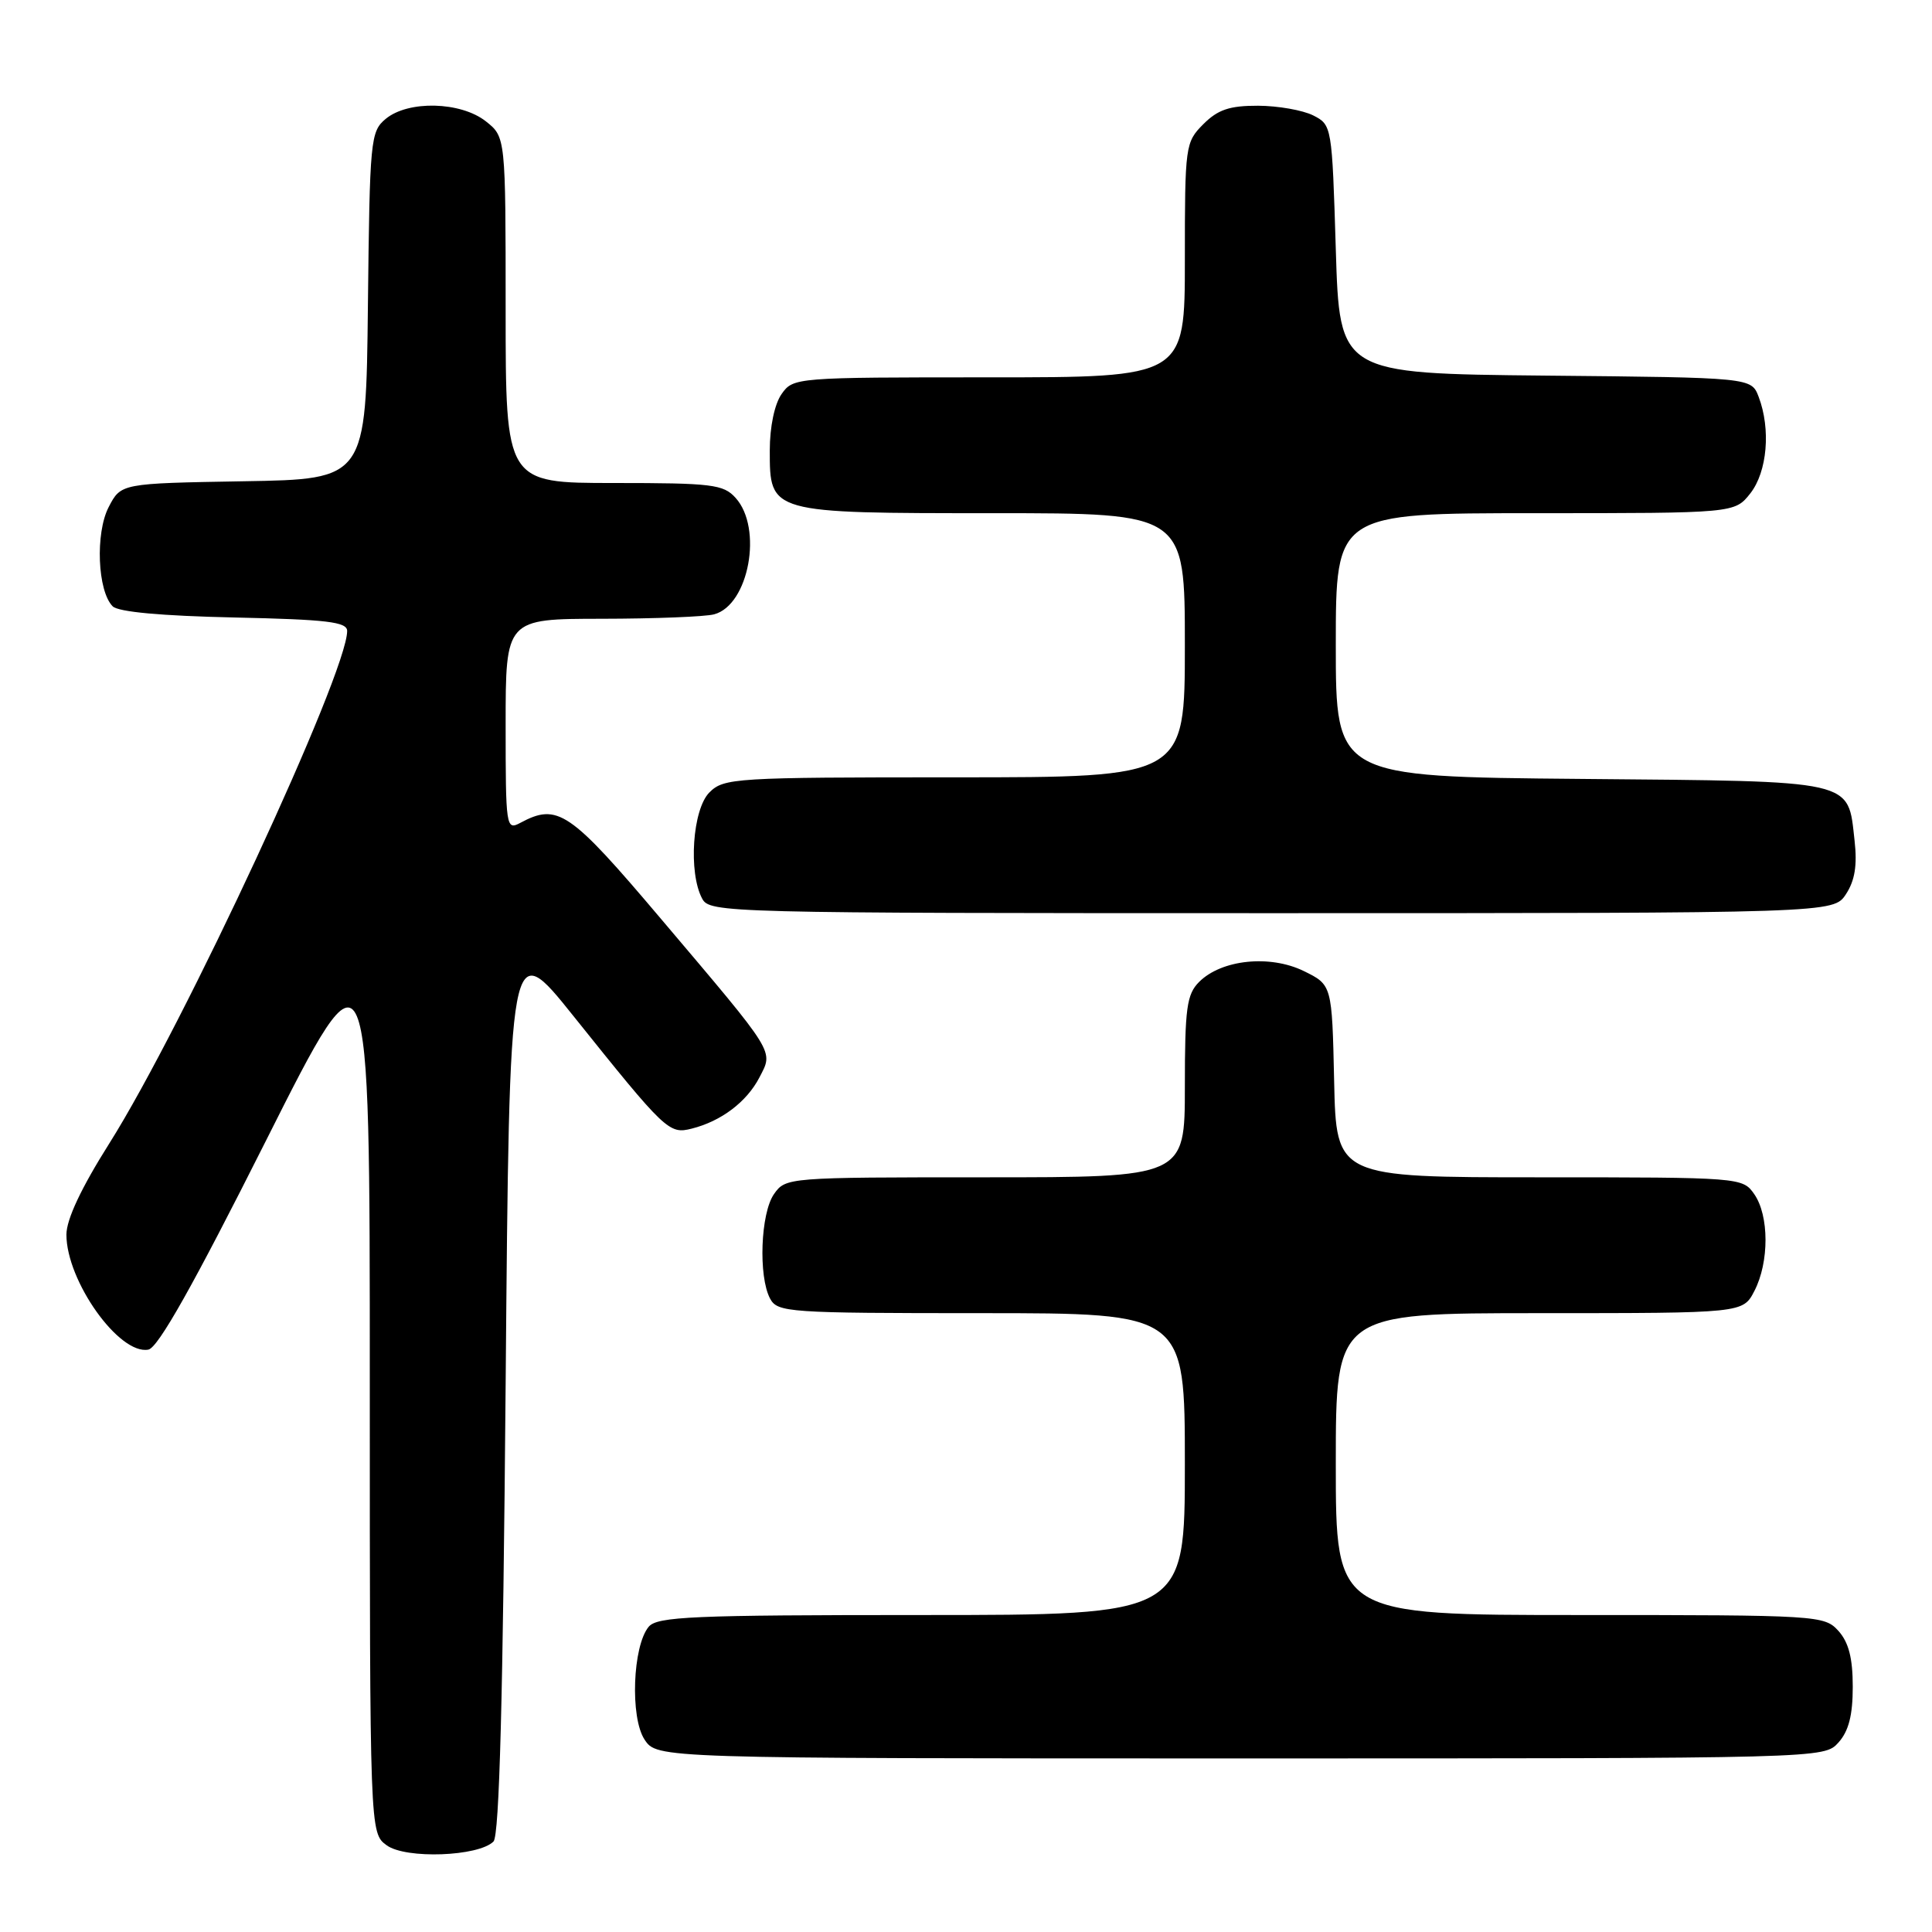 <?xml version="1.0" encoding="UTF-8" standalone="no"?>
<!DOCTYPE svg PUBLIC "-//W3C//DTD SVG 1.1//EN" "http://www.w3.org/Graphics/SVG/1.1/DTD/svg11.dtd" >
<svg xmlns="http://www.w3.org/2000/svg" xmlns:xlink="http://www.w3.org/1999/xlink" version="1.1" viewBox="0 0 256 256">
 <g >
 <path fill="currentColor"
d=" M 65.39 244.01 C 66.17 243.23 66.65 224.99 67.00 183.46 C 67.50 124.03 67.50 124.03 76.00 134.65 C 88.20 149.88 88.64 150.31 91.65 149.55 C 95.56 148.57 98.94 146.01 100.62 142.78 C 102.49 139.15 102.96 139.91 87.58 121.75 C 75.46 107.43 73.91 106.37 68.93 109.04 C 67.06 110.04 67.00 109.60 67.00 96.04 C 67.00 82.00 67.00 82.00 79.75 81.99 C 86.76 81.98 93.46 81.72 94.63 81.40 C 99.23 80.17 101.11 69.99 97.47 65.97 C 95.86 64.18 94.35 64.00 81.35 64.00 C 67.00 64.00 67.00 64.00 67.00 41.07 C 67.00 18.15 67.00 18.15 64.37 16.07 C 61.03 13.45 54.09 13.28 51.11 15.75 C 49.09 17.43 48.99 18.47 48.75 40.50 C 48.50 63.50 48.50 63.50 32.26 63.77 C 16.03 64.05 16.03 64.05 14.40 67.19 C 12.61 70.65 12.92 78.32 14.93 80.34 C 15.68 81.09 21.42 81.61 31.05 81.82 C 43.35 82.09 46.00 82.40 46.00 83.61 C 46.00 89.20 24.32 135.91 14.49 151.50 C 10.76 157.41 8.81 161.56 8.80 163.59 C 8.80 169.74 15.80 179.57 19.66 178.83 C 20.95 178.59 25.64 170.25 35.25 151.13 C 49.00 123.78 49.00 123.78 49.00 183.33 C 49.00 242.89 49.00 242.89 51.25 244.52 C 53.77 246.35 63.40 246.00 65.39 244.01 Z  M 243.60 230.90 C 244.96 229.38 245.50 227.30 245.50 223.50 C 245.50 219.70 244.96 217.62 243.60 216.10 C 241.73 214.05 240.96 214.00 209.35 214.00 C 177.00 214.00 177.00 214.00 177.00 194.00 C 177.00 174.00 177.00 174.00 203.97 174.00 C 230.95 174.00 230.95 174.00 232.47 171.05 C 234.44 167.24 234.43 161.06 232.44 158.22 C 230.90 156.02 230.65 156.00 203.97 156.00 C 177.06 156.00 177.06 156.00 176.78 143.25 C 176.50 130.50 176.50 130.50 172.74 128.66 C 168.26 126.48 161.86 127.14 158.89 130.11 C 157.25 131.75 157.00 133.56 157.00 144.00 C 157.00 156.00 157.00 156.00 130.56 156.00 C 104.36 156.00 104.10 156.02 102.56 158.22 C 100.78 160.76 100.47 169.13 102.04 172.07 C 103.02 173.90 104.40 174.00 130.04 174.00 C 157.00 174.00 157.00 174.00 157.00 194.00 C 157.00 214.00 157.00 214.00 122.12 214.00 C 91.74 214.00 87.08 214.20 85.95 215.56 C 83.83 218.12 83.48 227.56 85.40 230.49 C 87.05 233.00 87.05 233.00 164.37 233.00 C 241.69 233.00 241.69 233.00 243.60 230.90 Z  M 244.60 118.48 C 245.78 116.68 246.11 114.65 245.74 111.38 C 244.82 103.24 246.15 103.54 209.47 103.21 C 177.00 102.92 177.00 102.92 177.00 85.46 C 177.00 68.00 177.00 68.00 203.43 68.00 C 229.85 68.00 229.85 68.00 231.93 65.37 C 234.17 62.51 234.66 56.87 233.03 52.58 C 232.06 50.03 232.06 50.03 204.78 49.77 C 177.50 49.50 177.50 49.50 177.00 33.03 C 176.50 16.68 176.48 16.55 174.00 15.29 C 172.62 14.60 169.34 14.02 166.70 14.01 C 162.93 14.00 161.38 14.52 159.45 16.45 C 157.06 18.85 157.00 19.28 157.00 34.45 C 157.00 50.00 157.00 50.00 131.06 50.00 C 105.38 50.00 105.10 50.02 103.56 52.22 C 102.63 53.55 102.00 56.56 102.00 59.67 C 102.00 68.02 101.92 68.00 131.72 68.00 C 157.00 68.00 157.00 68.00 157.00 85.50 C 157.00 103.00 157.00 103.00 126.50 103.00 C 97.33 103.00 95.91 103.09 94.00 105.00 C 91.76 107.24 91.19 115.62 93.04 119.07 C 94.04 120.95 95.94 121.00 168.51 121.00 C 242.95 121.00 242.95 121.00 244.60 118.48 Z "/>
</g>
</svg>